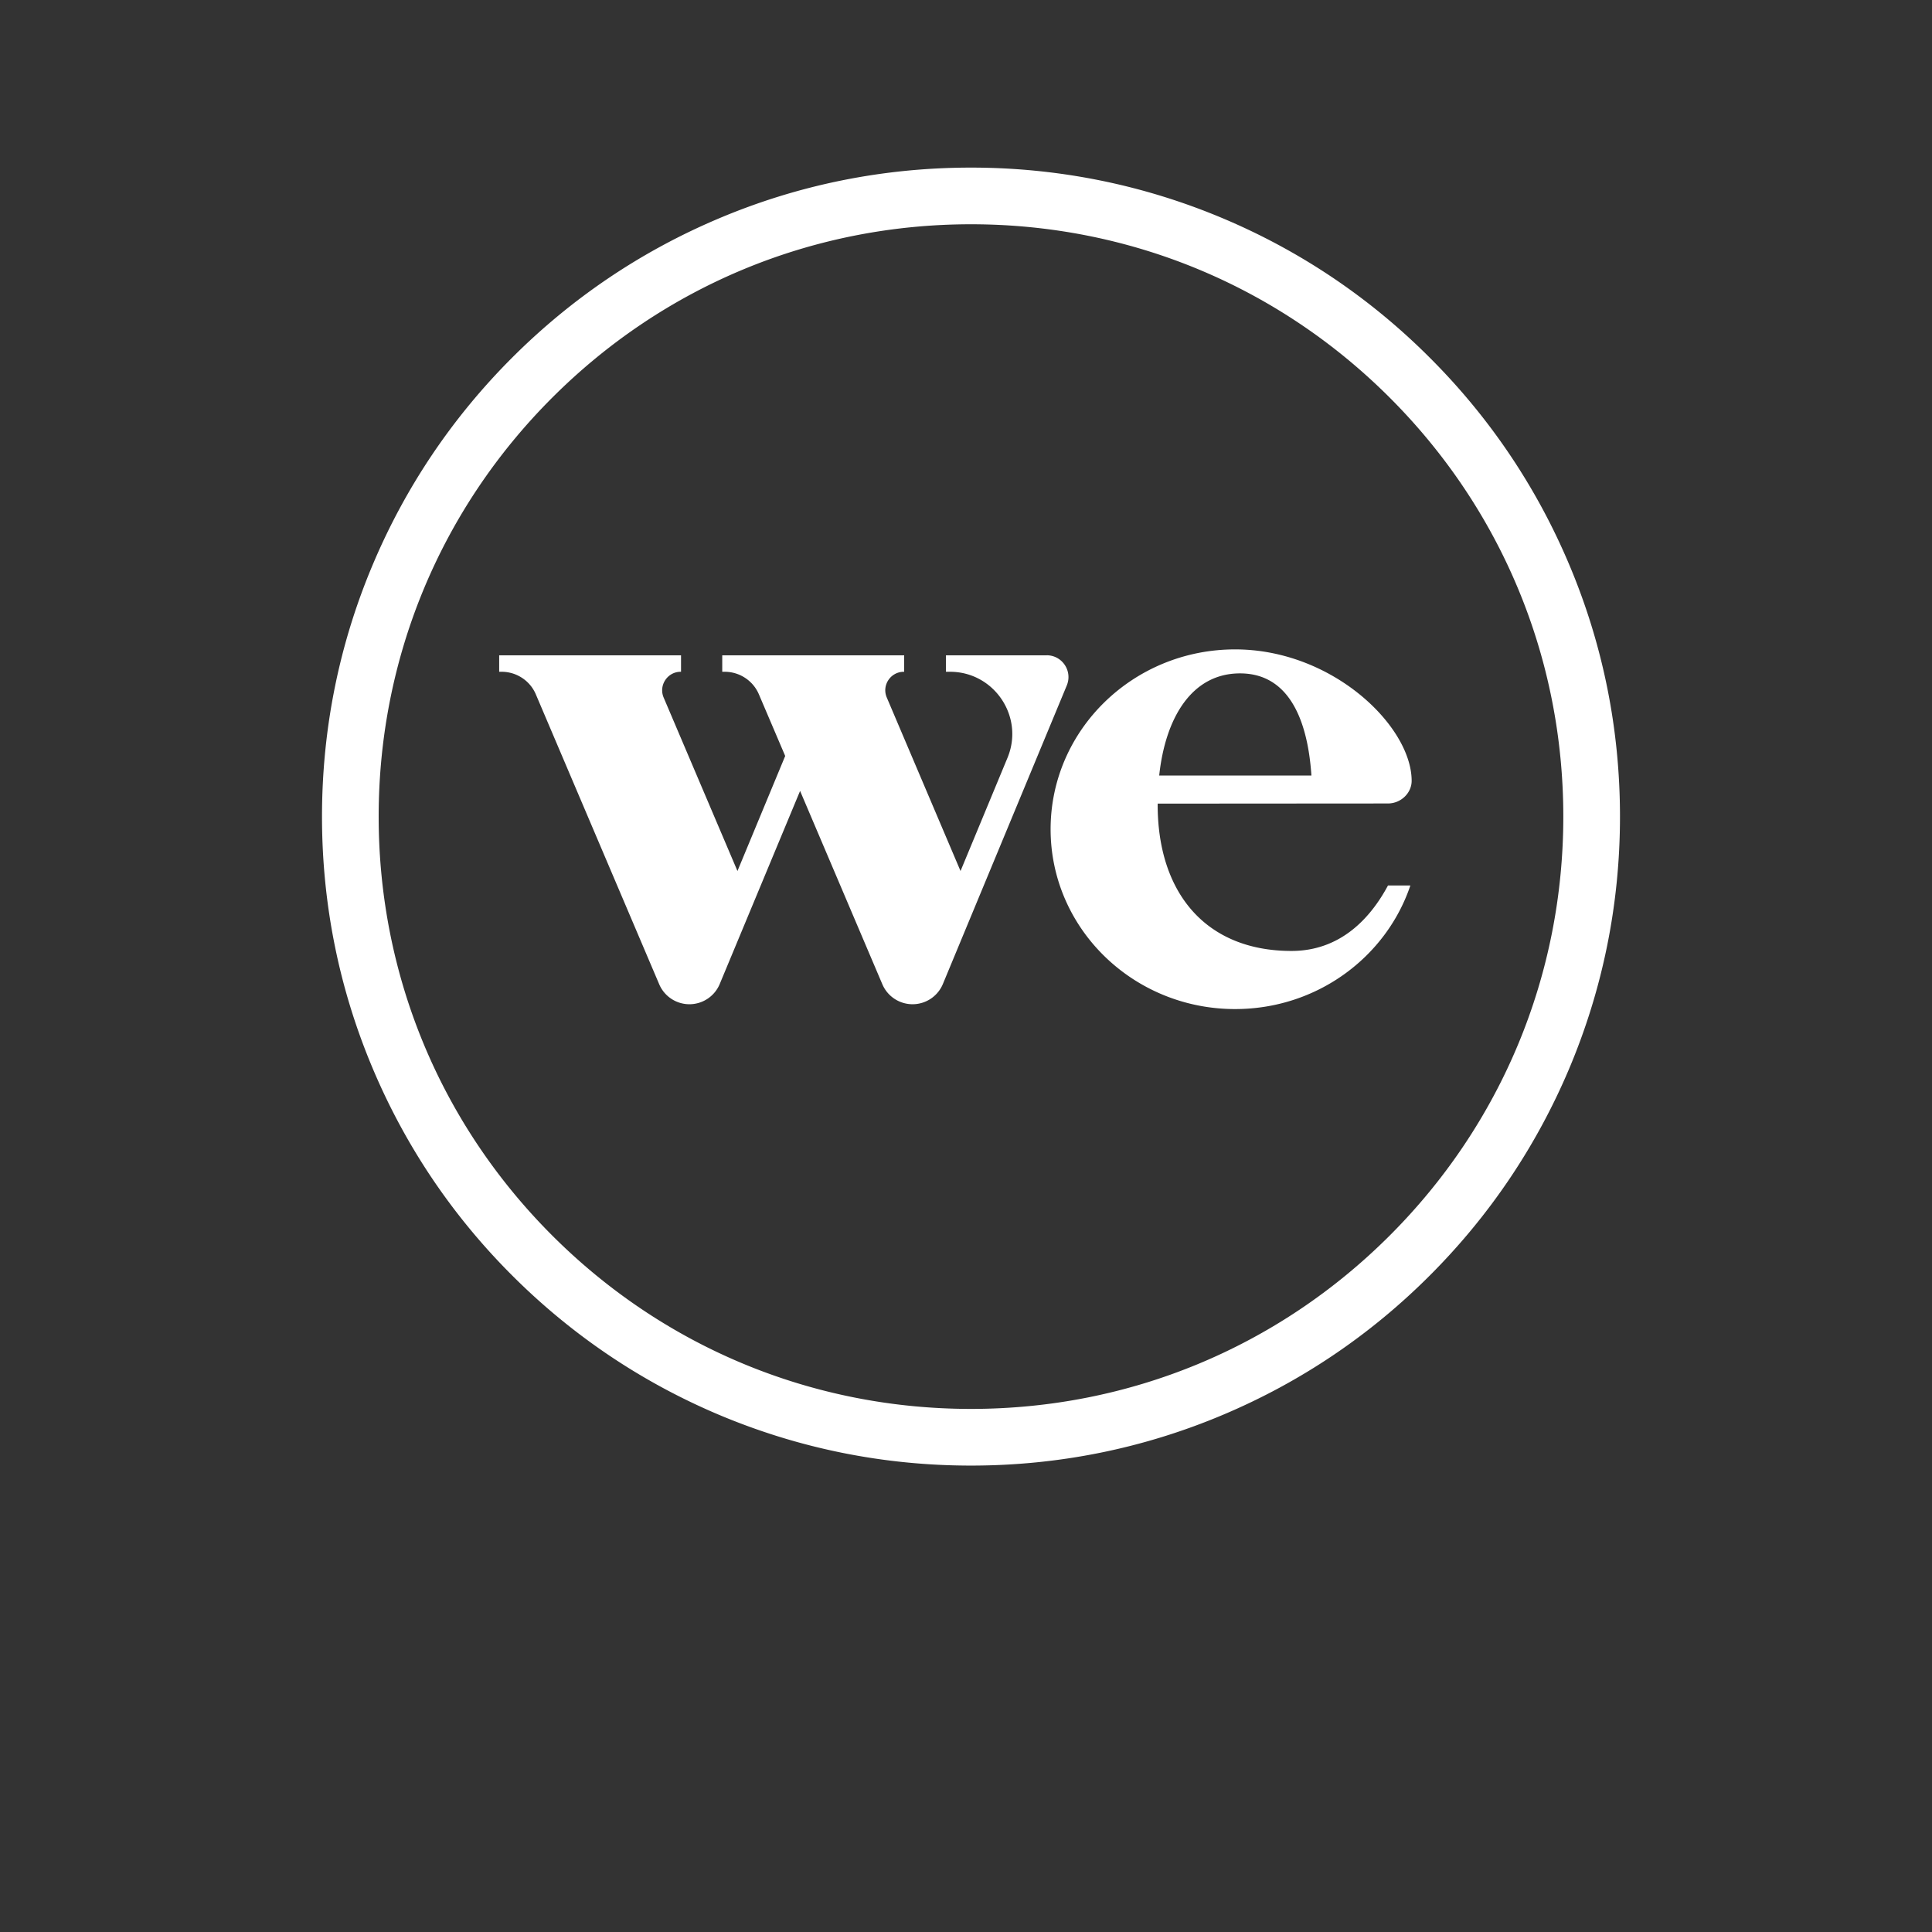 <?xml version="1.0" encoding="UTF-8" standalone="no"?>
<svg
   viewBox="0 0 24 24"
   width="24pt"
   height="24pt"
   version="1.1"
   id="svg393"
   sodipodi:docname="wework.svg"
   xml:space="preserve"
   inkscape:version="1.2.2 (732a01da63, 2022-12-09)"
   xmlns:inkscape="http://www.inkscape.org/namespaces/inkscape"
   xmlns:sodipodi="http://sodipodi.sourceforge.net/DTD/sodipodi-0.dtd"
   xmlns="http://www.w3.org/2000/svg"
   xmlns:svg="http://www.w3.org/2000/svg"><rect x="0" y="0" width="24" height="24" fill="#333333" stroke="none"/><defs
     id="defs397" /><sodipodi:namedview
     id="namedview395"
     pagecolor="#ffffff"
     bordercolor="#000000"
     borderopacity="0.25"
     inkscape:showpageshadow="2"
     inkscape:pageopacity="0.0"
     inkscape:pagecheckerboard="0"
     inkscape:deskcolor="#d1d1d1"
     inkscape:document-units="pt"
     showgrid="false"
     inkscape:zoom="6.0625"
     inkscape:cx="-30.020619"
     inkscape:cy="26.061856"
     inkscape:window-width="1920"
     inkscape:window-height="974"
     inkscape:window-x="-11"
     inkscape:window-y="-11"
     inkscape:window-maximized="1"
     inkscape:current-layer="svg393" /><path
     d="m 15.404,8.365 c 0.699,0 0.853,0.764 0.887,1.269 H 14.4 c 0.077,-0.72 0.406,-1.269 1.004,-1.269 z m 1.837,1.616 c 0.163,0 0.295,-0.131 0.295,-0.281 8e-5,-0.676 -0.979,-1.633 -2.193,-1.633 -1.266,0 -2.292,1 -2.292,2.234 0,1.234 1.026,2.234 2.292,2.234 1.016,0 1.876,-0.644 2.177,-1.535 h -0.278 c -0.213,0.397 -0.583,0.813 -1.199,0.813 -1.07,0 -1.667,-0.729 -1.662,-1.83 l 8e-5,-8.02e-5 z M 13.003,8.141 h -1.252 v 0.204 h 0.05 c 0.551,0 0.926,0.561 0.714,1.07 L 11.932,10.82 11.016,8.665 c -0.065,-0.152 0.047,-0.32 0.212,-0.32 h 0.004 V 8.141 H 8.972 v 0.204 h 0.03 c 0.186,0 0.354,0.111 0.426,0.282 L 9.754,9.391 9.161,10.82 8.244,8.665 C 8.18,8.514 8.291,8.345 8.456,8.345 h 0.004 V 8.141 H 6.201 v 0.204 h 0.03 c 0.186,0 0.354,0.111 0.426,0.282 l 1.532,3.6 a 0.408,0.408 0 0 0 0.376,0.248 0.408,0.408 0 0 0 0.376,-0.252 L 9.939,9.825 10.961,12.227 a 0.408,0.408 0 0 0 0.376,0.248 0.408,0.408 0 0 0 0.376,-0.252 l 1.539,-3.708 c 0.074,-0.179 -0.057,-0.375 -0.25,-0.375 z m 4.262,7.206 c -1.39,1.39 -3.237,2.155 -5.203,2.155 -1.965,0 -3.813,-0.765 -5.203,-2.155 -1.39,-1.39 -2.155,-3.237 -2.155,-5.203 0,-1.965 0.765,-3.813 2.155,-5.203 1.39,-1.39 3.237,-2.155 5.203,-2.155 1.965,0 3.813,0.765 5.203,2.155 1.39,1.39 2.155,3.237 2.155,5.203 0,1.965 -0.765,3.813 -2.155,5.203 z M 19.49,7.006 C 19.084,6.046 18.503,5.184 17.762,4.444 17.022,3.703 16.16,3.122 15.2,2.716 14.206,2.296 13.15,2.082 12.062,2.082 c -1.088,0 -2.144,0.213 -3.138,0.634 C 7.964,3.122 7.102,3.703 6.361,4.444 5.621,5.184 5.04,6.046 4.634,7.006 4.213,8 4,9.056 4,10.144 c 0,1.088 0.213,2.144 0.634,3.138 0.406,0.96 0.987,1.822 1.728,2.562 0.74,0.74 1.603,1.322 2.562,1.728 0.994,0.42 2.05,0.634 3.138,0.634 1.088,0 2.144,-0.213 3.138,-0.634 0.96,-0.406 1.822,-0.987 2.562,-1.728 0.74,-0.74 1.321,-1.602 1.728,-2.562 0.42,-0.994 0.634,-2.05 0.634,-3.138 0,-1.088 -0.213,-2.144 -0.634,-3.138 z"
     fill="#252729"
     fill-rule="evenodd"
     id="path524"
     style="fill:#ffffff;stroke-width:0.192" /></svg>
